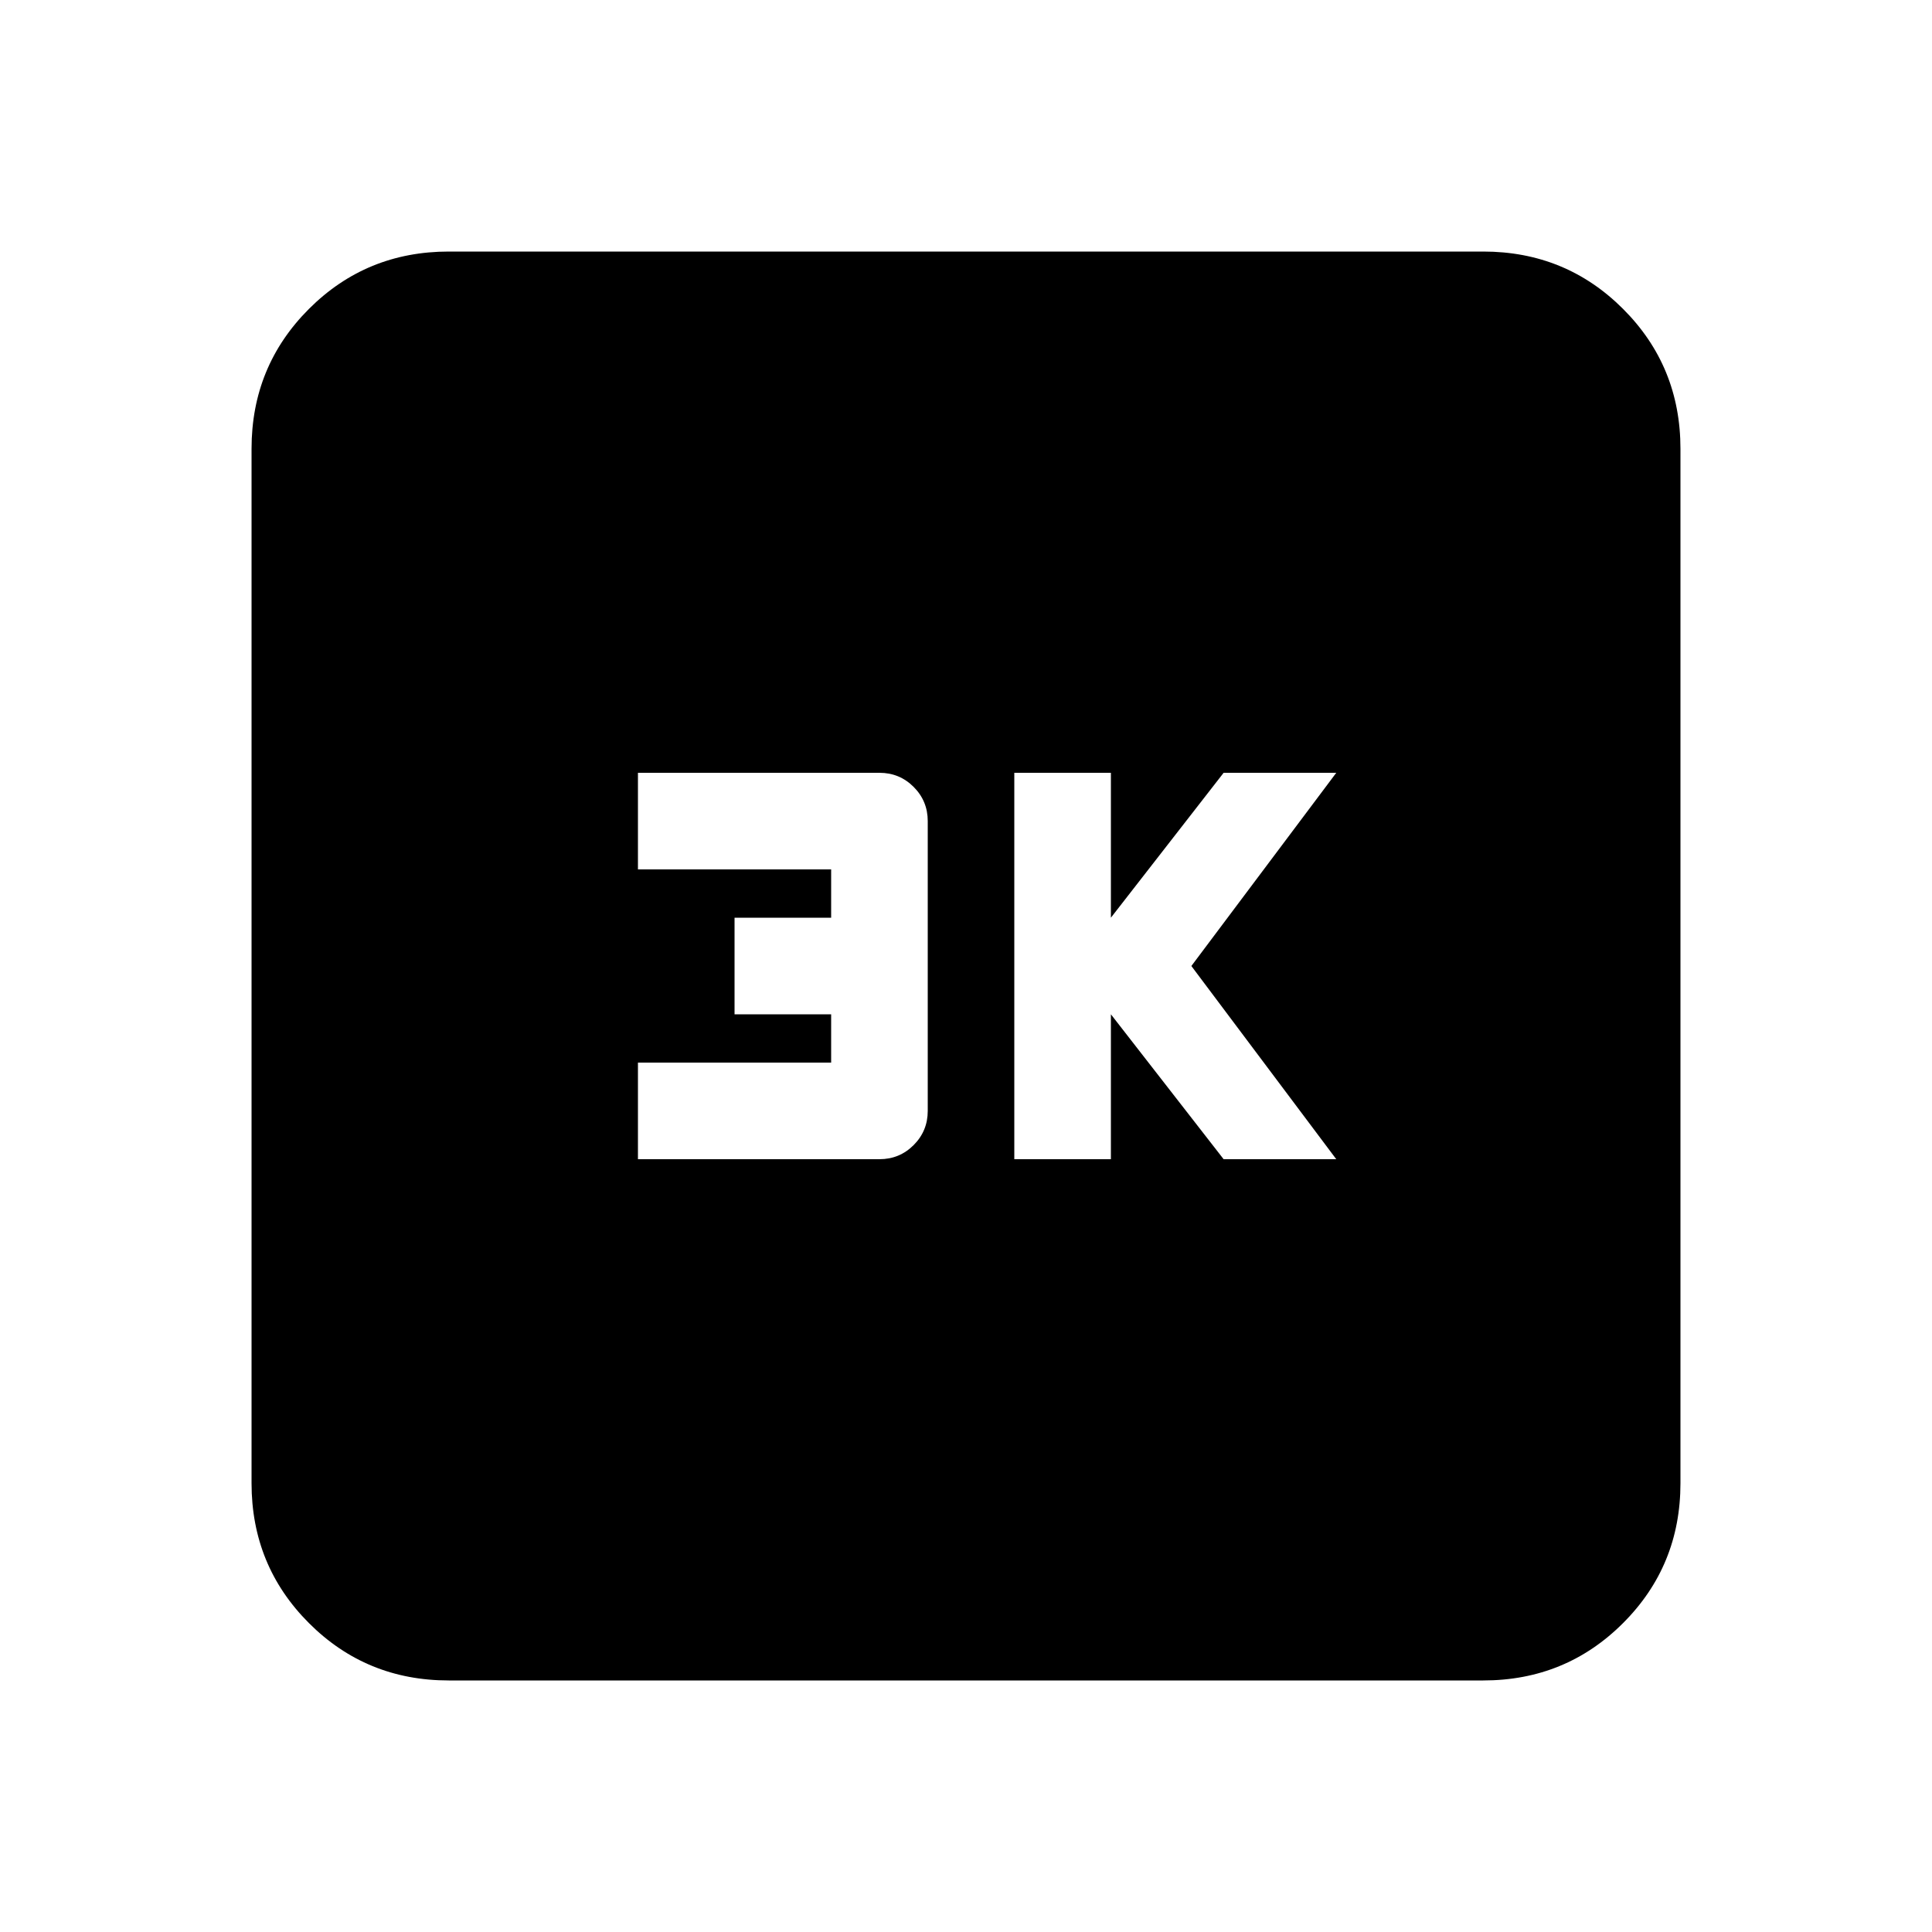 <svg xmlns="http://www.w3.org/2000/svg" height="20" width="20"><path d="M10.5 12h1v-1.5l1.167 1.5h1.166l-1.5-2 1.5-2h-1.166L11.5 9.5V8h-1Zm-3.896 0h2.5q.208 0 .354-.146t.146-.354v-3q0-.208-.146-.354T9.104 8h-2.5v1h2v.5h-1v1h1v.5h-2Zm-1.958 5.396q-.854 0-1.448-.594t-.594-1.448V4.646q0-.854.594-1.448t1.448-.594h10.708q.854 0 1.448.594t.594 1.448v10.708q0 .854-.594 1.448t-1.448.594Z"/></svg>